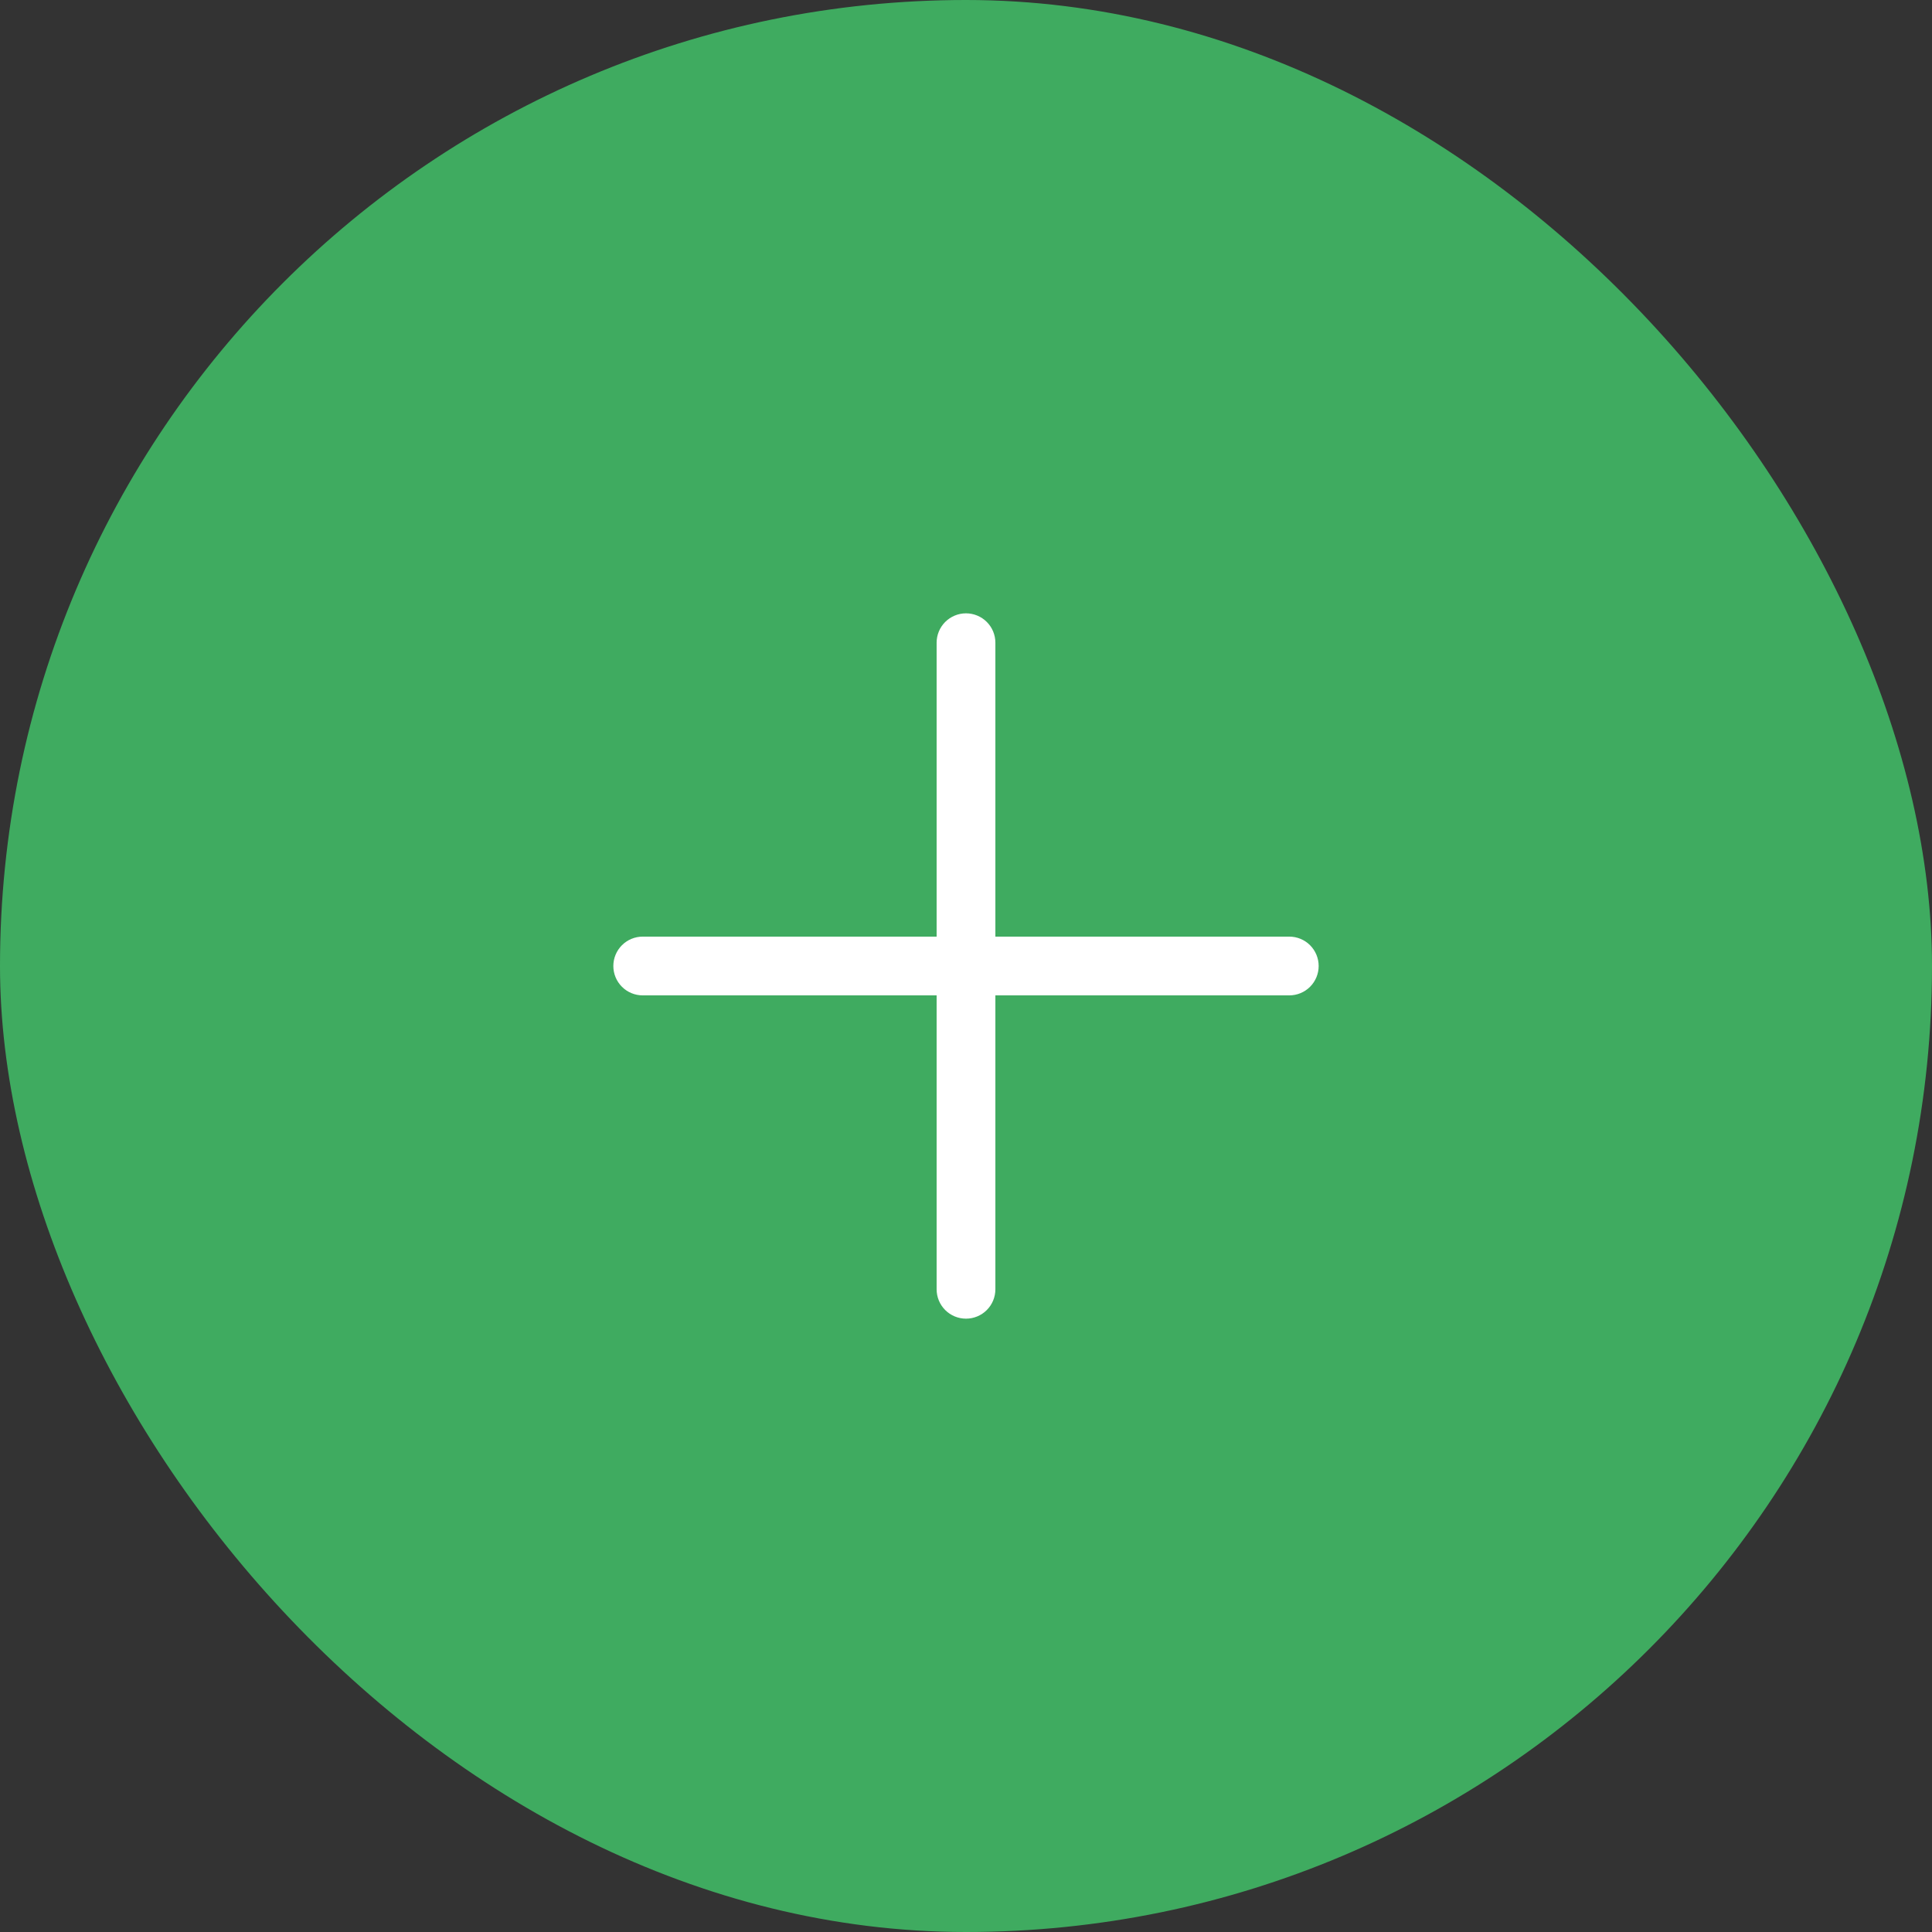 <svg width="63" height="63" viewBox="0 0 63 63" fill="none" xmlns="http://www.w3.org/2000/svg">
<rect x="0" y="0" width="63" height="63" fill="#333333" stroke="none"/>
<rect width="63" height="63" rx="31.5" fill="#3FAB60"/>
<path d="M43 31.5C43 31.754 42.899 31.998 42.719 32.178C42.54 32.357 42.296 32.458 42.042 32.458H32.458V42.042C32.458 42.296 32.357 42.54 32.178 42.719C31.998 42.899 31.754 43 31.5 43C31.246 43 31.002 42.899 30.822 42.719C30.643 42.54 30.542 42.296 30.542 42.042V32.458H20.958C20.704 32.458 20.46 32.357 20.281 32.178C20.101 31.998 20 31.754 20 31.5C20 31.246 20.101 31.002 20.281 30.822C20.46 30.643 20.704 30.542 20.958 30.542H30.542V20.958C30.542 20.704 30.643 20.46 30.822 20.281C31.002 20.101 31.246 20 31.5 20C31.754 20 31.998 20.101 32.178 20.281C32.357 20.46 32.458 20.704 32.458 20.958V30.542H42.042C42.296 30.542 42.54 30.643 42.719 30.822C42.899 31.002 43 31.246 43 31.5Z" fill="white"/>
</svg>
